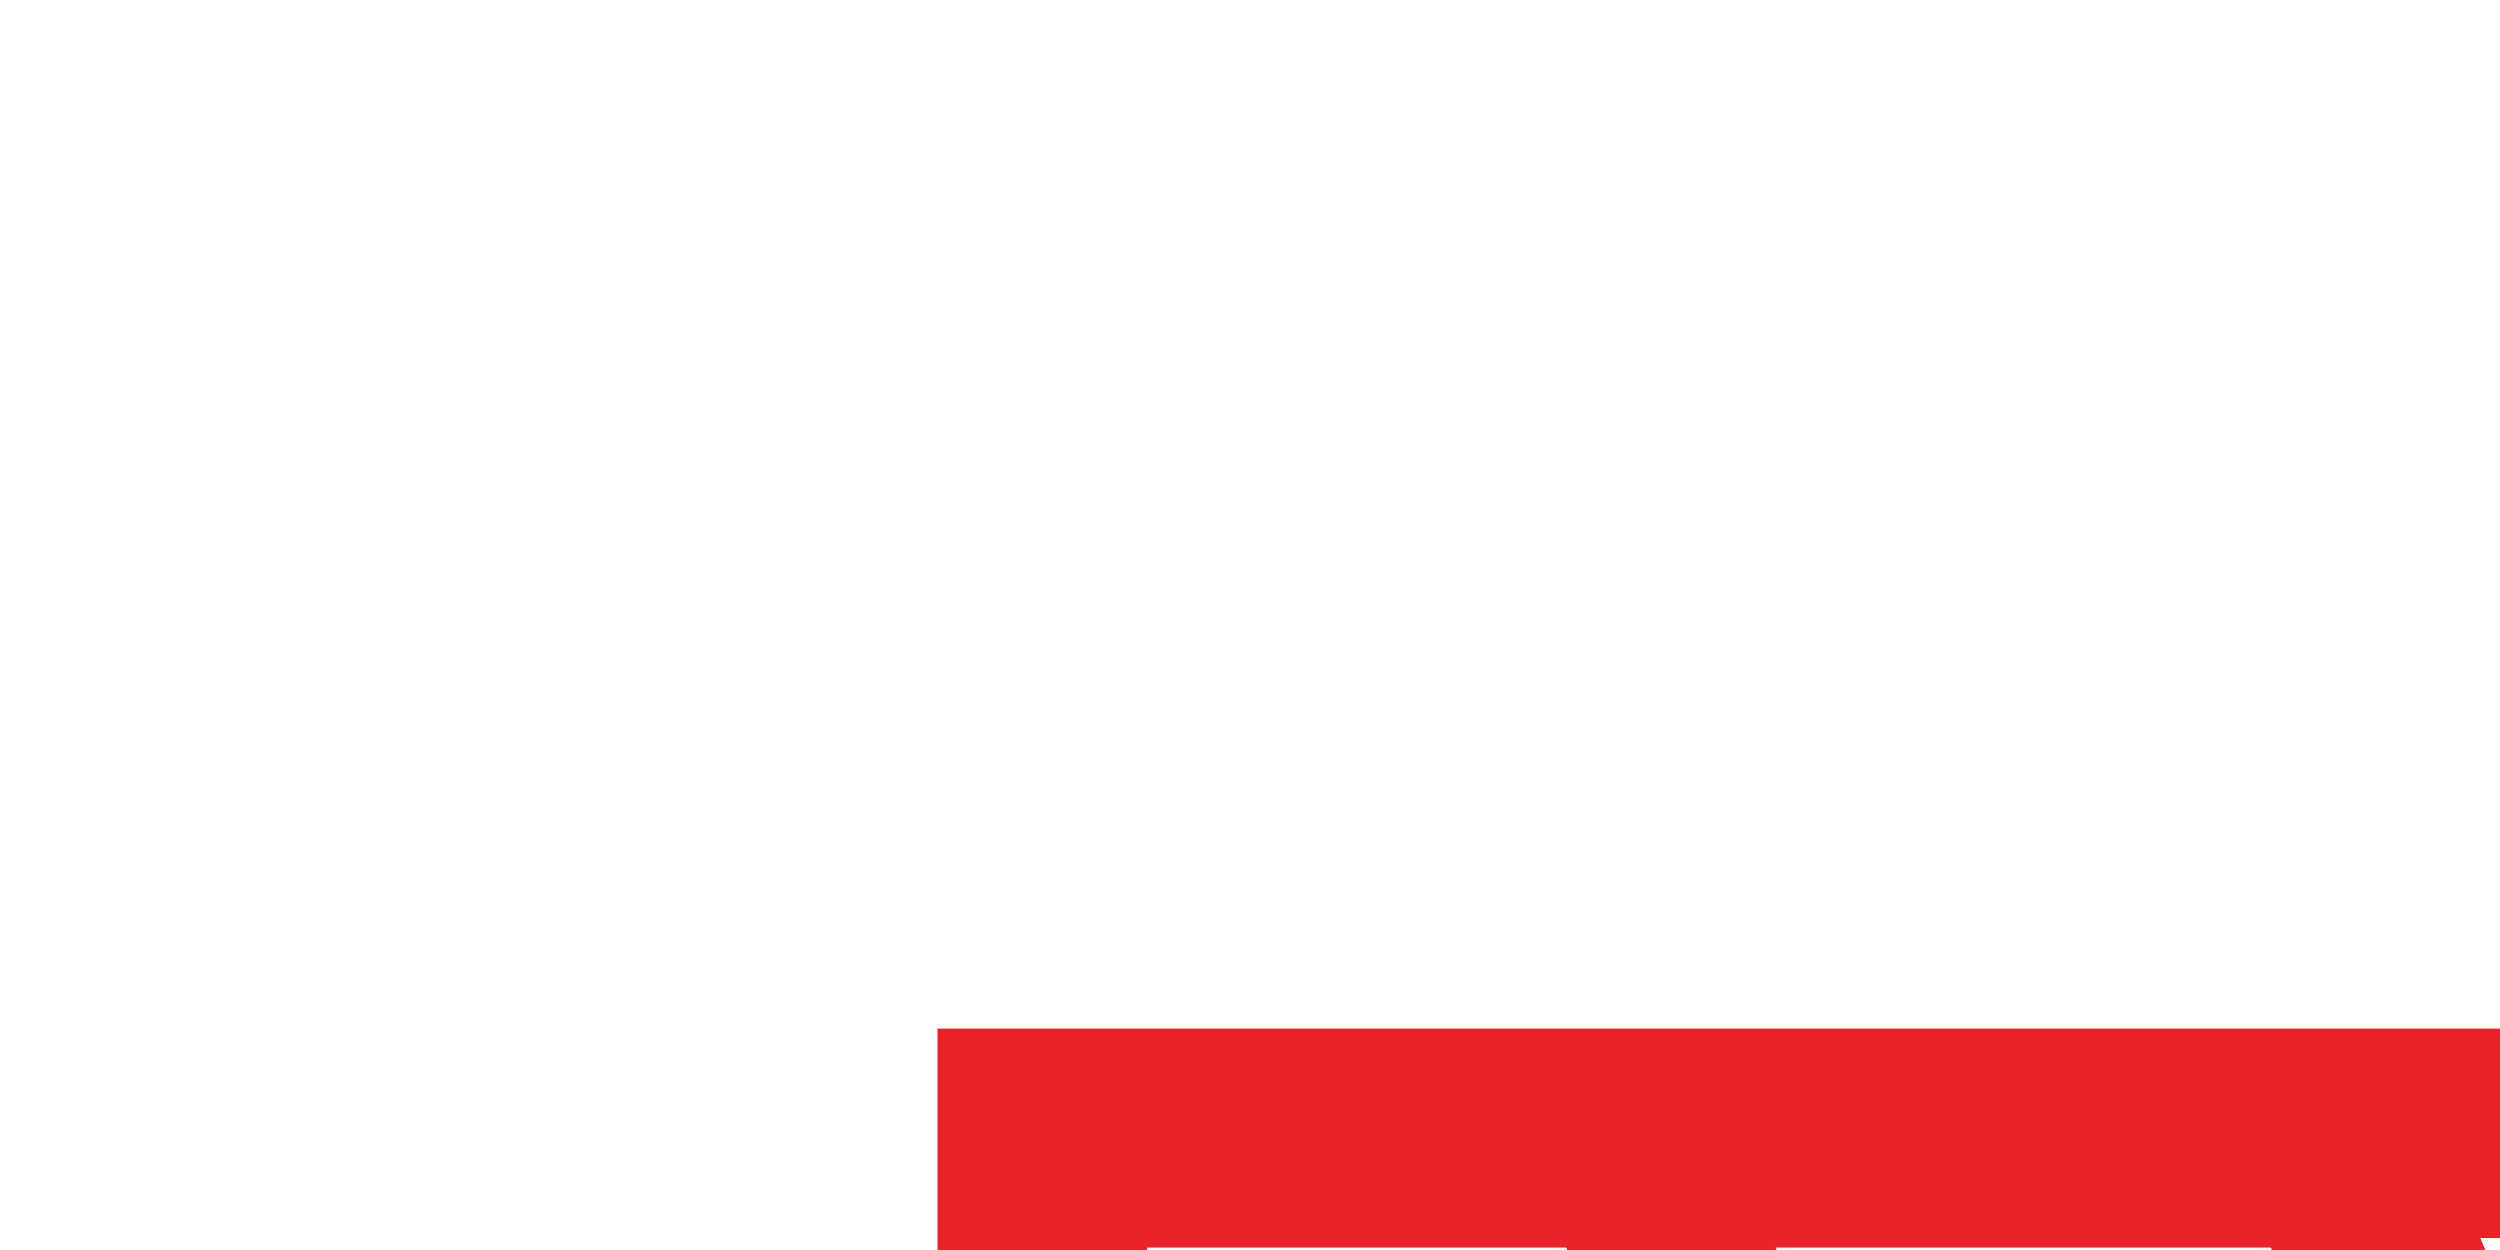 <svg width="70" height="35" xmlns="http://www.w3.org/2000/svg" preserveAspectRatio="xMidYMid" viewBox="0 0 35 70">
  <g fill="#E92429">
    <path d="M157.333 35.2h17.6l11.734 11.733V23.467c0-6.4-5.334-11.734-11.734-11.734h-1.066C171.2 4.8 165.333 0 157.333 0c-9.6 0-17.6 8-17.6 17.6.534 9.6 8 17.6 17.6 17.6ZM169.067 139.733H233.6L228.8 128H11.733v-11.733h212.8l-4.8-11.734H12.267V92.8h203.2l-4.8-11.733H187.2V69.333L198.933 57.6h-35.2l11.734 11.733v11.734H91.2l-4.8-11.734h11.733l-4.8-11.733H0v99.2c0 16 13.333 29.333 29.333 29.333 13.867 0 26.134-11.733 28.8-23.466H59.2c2.667 11.733 14.4 23.466 28.8 23.466 13.867 0 26.133-11.733 28.8-23.466h1.067c2.666 11.733 14.4 23.466 28.8 23.466 16 0 29.333-13.333 29.333-29.333-1.067-5.867-3.2-11.733-6.933-17.067Zm-94.4-69.866 4.8 11.733H51.733l-4.8-11.733h27.734Zm-62.934 0H35.2L40 81.6H11.733V69.867Zm17.6 93.333h16.534c-2.134 6.933-8.534 11.733-16.534 11.733-9.6 0-17.6-8-17.6-17.6 0-9.6 8-17.6 17.6-17.6 7.467 0 13.867 4.8 16.534 11.734H29.333c-3.2 0-5.866 2.666-5.866 5.866 0 3.2 2.666 5.867 5.866 5.867Zm58.134 11.733c-7.467 0-13.867-4.8-16.534-11.733H104c-2.667 6.933-9.067 11.733-16.533 11.733Zm-16.534-23.466c2.667-6.934 9.067-11.734 16.534-11.734 7.466 0 13.866 4.8 16.533 11.734H70.933Zm74.667 23.466c-7.467 0-13.867-4.8-16.533-11.733H145.6c3.2 0 5.867-2.667 5.867-5.867s-2.667-5.866-5.867-5.866h-16.533c2.666-6.934 9.066-11.734 16.533-11.734 9.6 0 17.6 8 17.6 17.6 0 9.6-7.467 17.6-17.6 17.6Z"/>
    <path d="M237.867 151.467h-51.2v5.866c0 11.2-4.8 21.867-12.267 29.334h77.867l-14.4-35.2Z"/>
  </g>
</svg>
